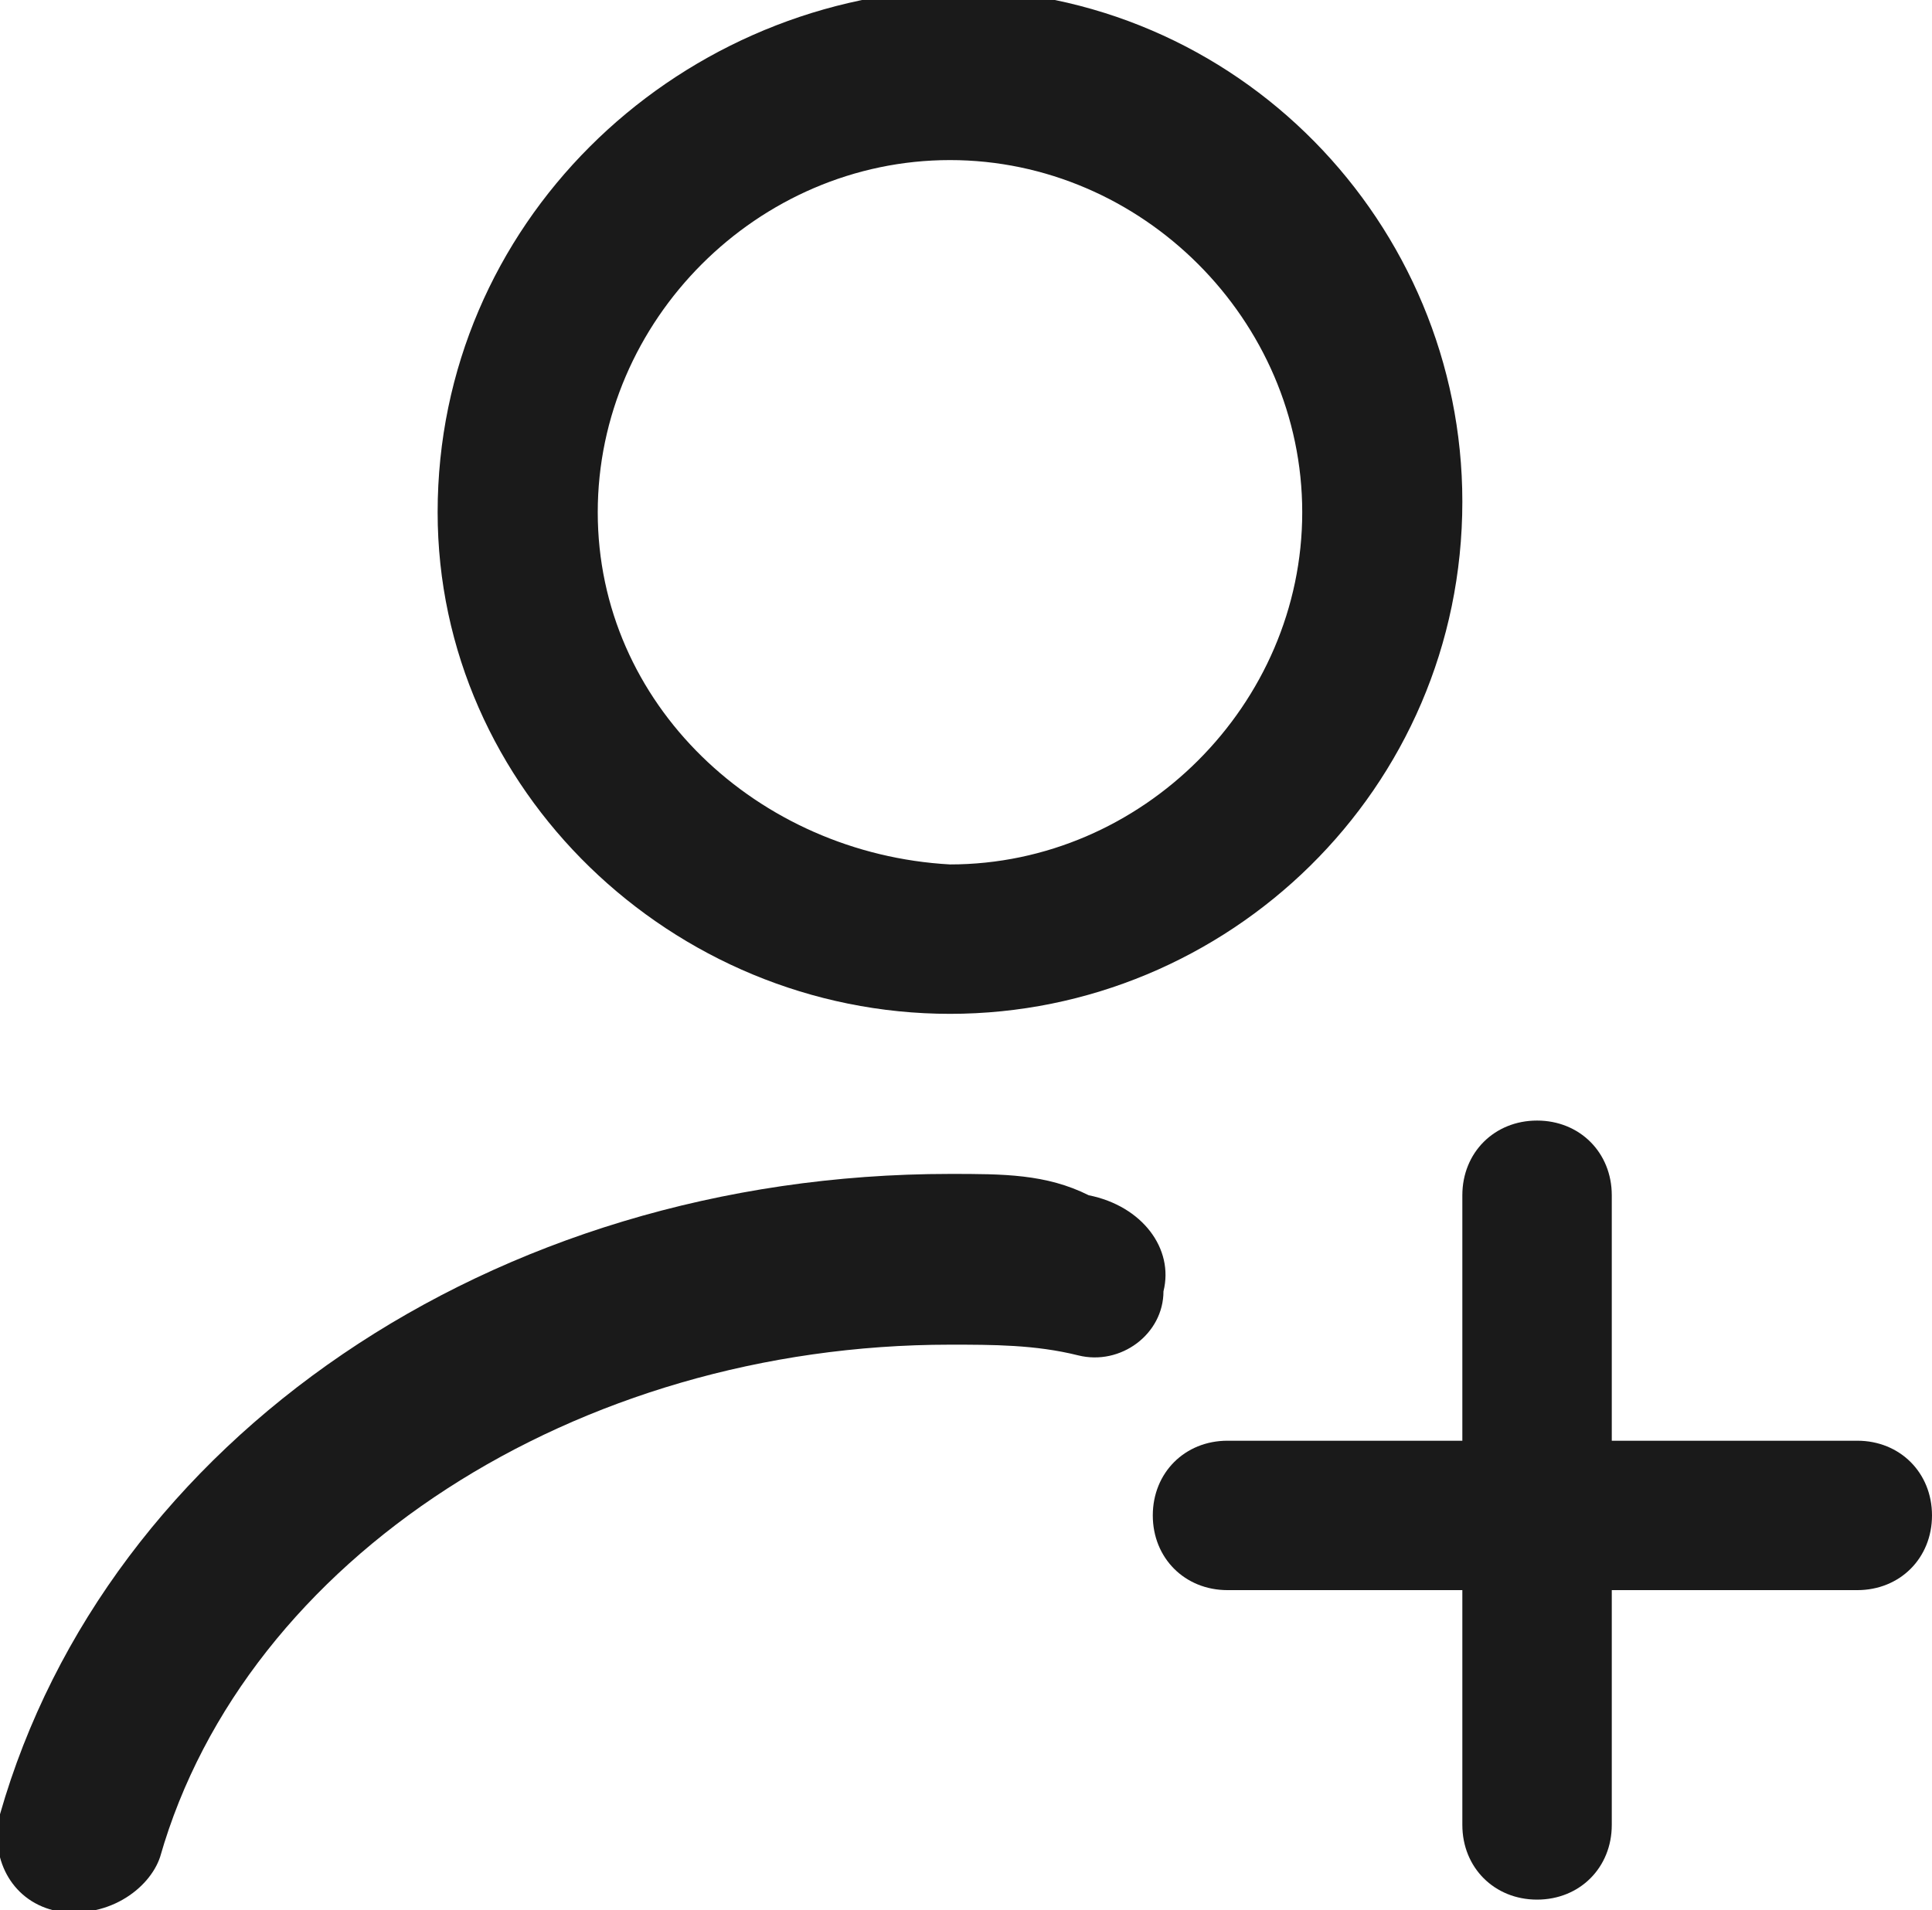 <svg xmlns="http://www.w3.org/2000/svg" xml:space="preserve" width="18.1" height="17.9" overflow="visible" viewBox="0 0 18.1 17.9"><style>.st1,.st2{fill:#1a1a1a}.st2{fill-rule:evenodd;clip-rule:evenodd}</style><path fill="none" d="M8.9 8c1.8 0 3.3-1.5 3.3-3.3 0-1.8-1.5-3.3-3.3-3.3-1.8.1-3.3 1.6-3.3 3.4S7.1 8 8.9 8z"/><path d="M8.9 11C4.6 11 1 13.5 0 17c-.1.4.1.8.5.9.5.1.9-.2 1-.5.8-2.8 3.9-4.8 7.4-4.8.4 0 .8 0 1.2.1.4.1.8-.2.8-.6.1-.4-.2-.8-.7-.9-.4-.2-.8-.2-1.3-.2zM8.9 9.5c2.6 0 4.8-2.1 4.8-4.8 0-2.6-2.1-4.8-4.8-4.8-2.6.1-4.8 2.2-4.8 4.9 0 2.6 2.2 4.7 4.8 4.7zm0-8c1.8 0 3.3 1.5 3.3 3.3 0 1.8-1.5 3.3-3.3 3.3C7.1 8 5.6 6.6 5.6 4.8s1.5-3.3 3.3-3.3z" class="st1"/><path d="M10.8 14.2c0-.4.3-.7.7-.7h5.9c.4 0 .7.3.7.7 0 .4-.3.7-.7.7h-5.9c-.4 0-.7-.3-.7-.7z" class="st2"/><path d="M14.4 10.5c.4 0 .7.3.7.7v5.9c0 .4-.3.7-.7.7-.4 0-.7-.3-.7-.7v-5.9c0-.4.3-.7.7-.7z" class="st2"/></svg>